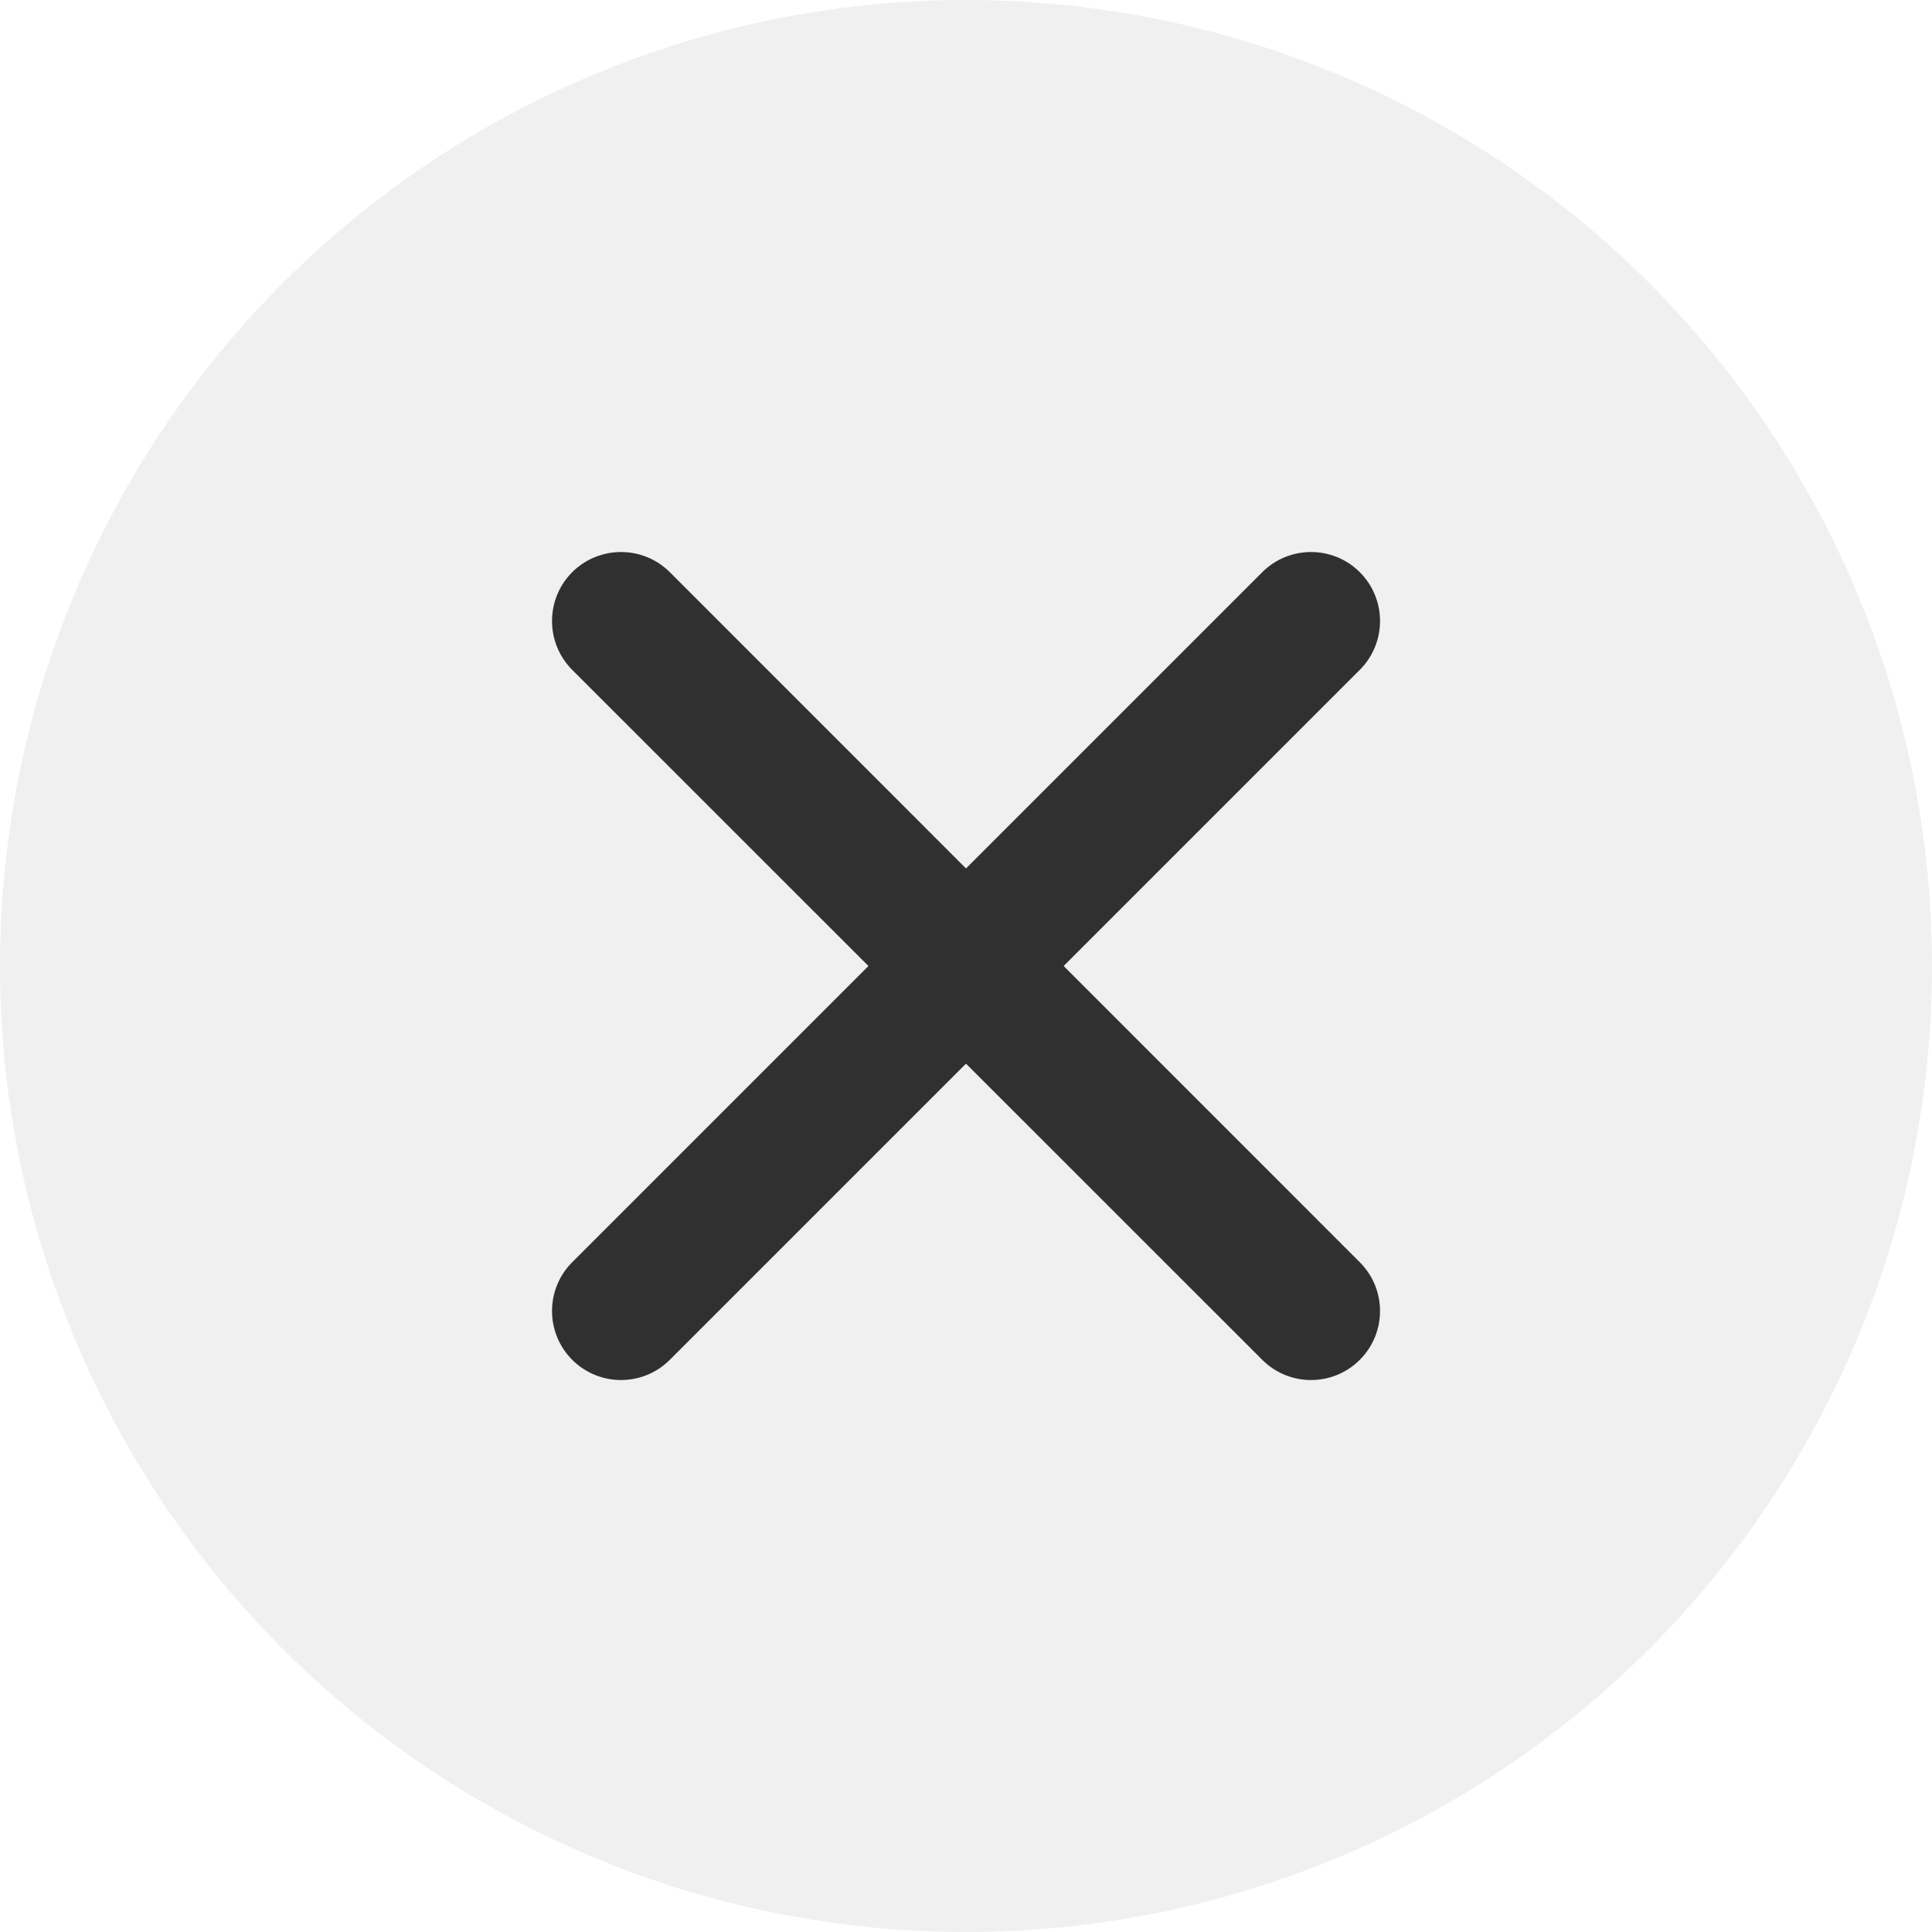 <svg width="24" height="24" viewBox="0 0 24 24" fill="none" xmlns="http://www.w3.org/2000/svg">
<circle cx="12" cy="12" r="12" fill="black" fill-opacity="0.06"/>
<path d="M8.321 7.108C7.986 6.774 7.443 6.774 7.108 7.108C6.774 7.443 6.774 7.986 7.108 8.321L10.788 12L7.108 15.68C6.774 16.015 6.774 16.557 7.108 16.892C7.443 17.227 7.986 17.227 8.321 16.892L12 13.213L15.68 16.892C16.015 17.227 16.557 17.227 16.892 16.892C17.227 16.557 17.227 16.015 16.892 15.68L13.213 12L16.892 8.321C17.227 7.986 17.227 7.443 16.892 7.108C16.557 6.774 16.015 6.774 15.68 7.108L12 10.788L8.321 7.108Z" fill="black" fill-opacity="0.8"/>
</svg>
